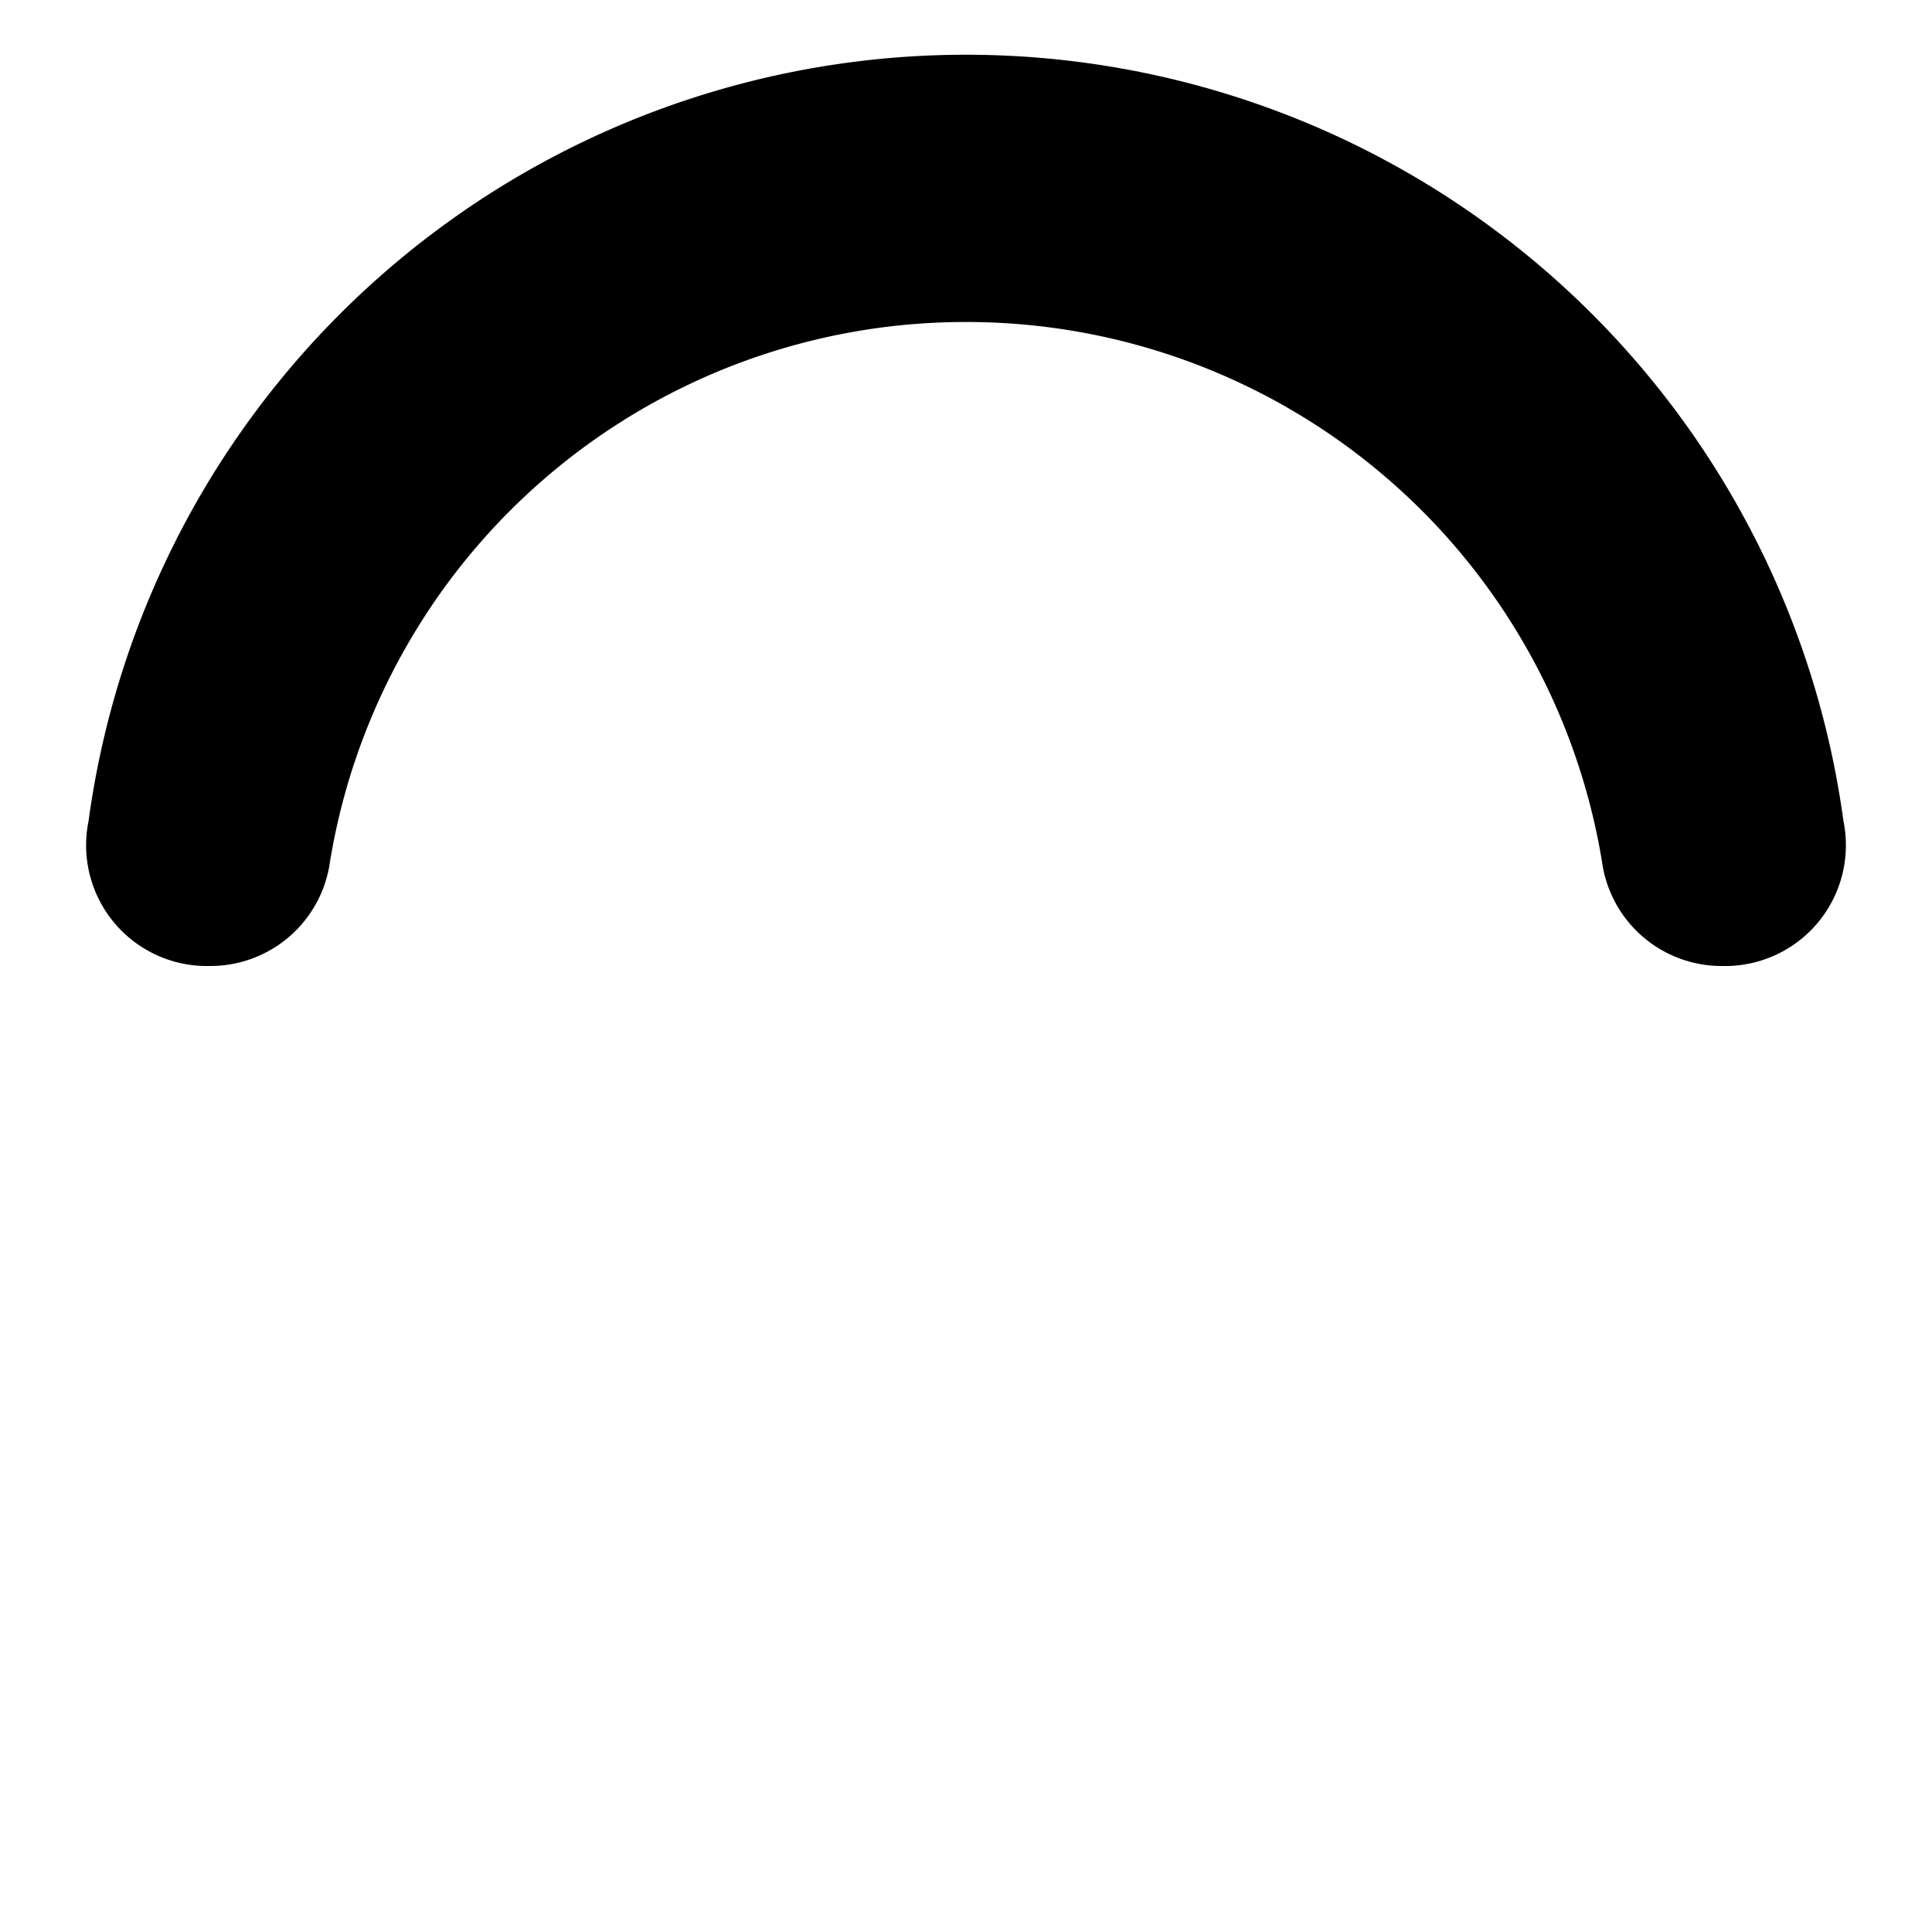 <svg xmlns="http://www.w3.org/2000/svg" viewBox="0 0 24 24">
  <path fill="currentColor" d="M12 4a8 8 0 0 1 7.9 6.7 1.5 1.5 0 0 0 1.5 1.3 1.5 1.5 0 0 0 1.5-1.8 11 11 0 0 0-21.8 0A1.5 1.5 0 0 0 2.6 12a1.5 1.5 0 0 0 1.5-1.3A8 8 0 0 1 12 4Z">
    <animateTransform attributeName="transform" dur="0.75s" repeatCount="indefinite" type="rotate" values="0 12 12;360 12 12"/>
  </path>
</svg>
